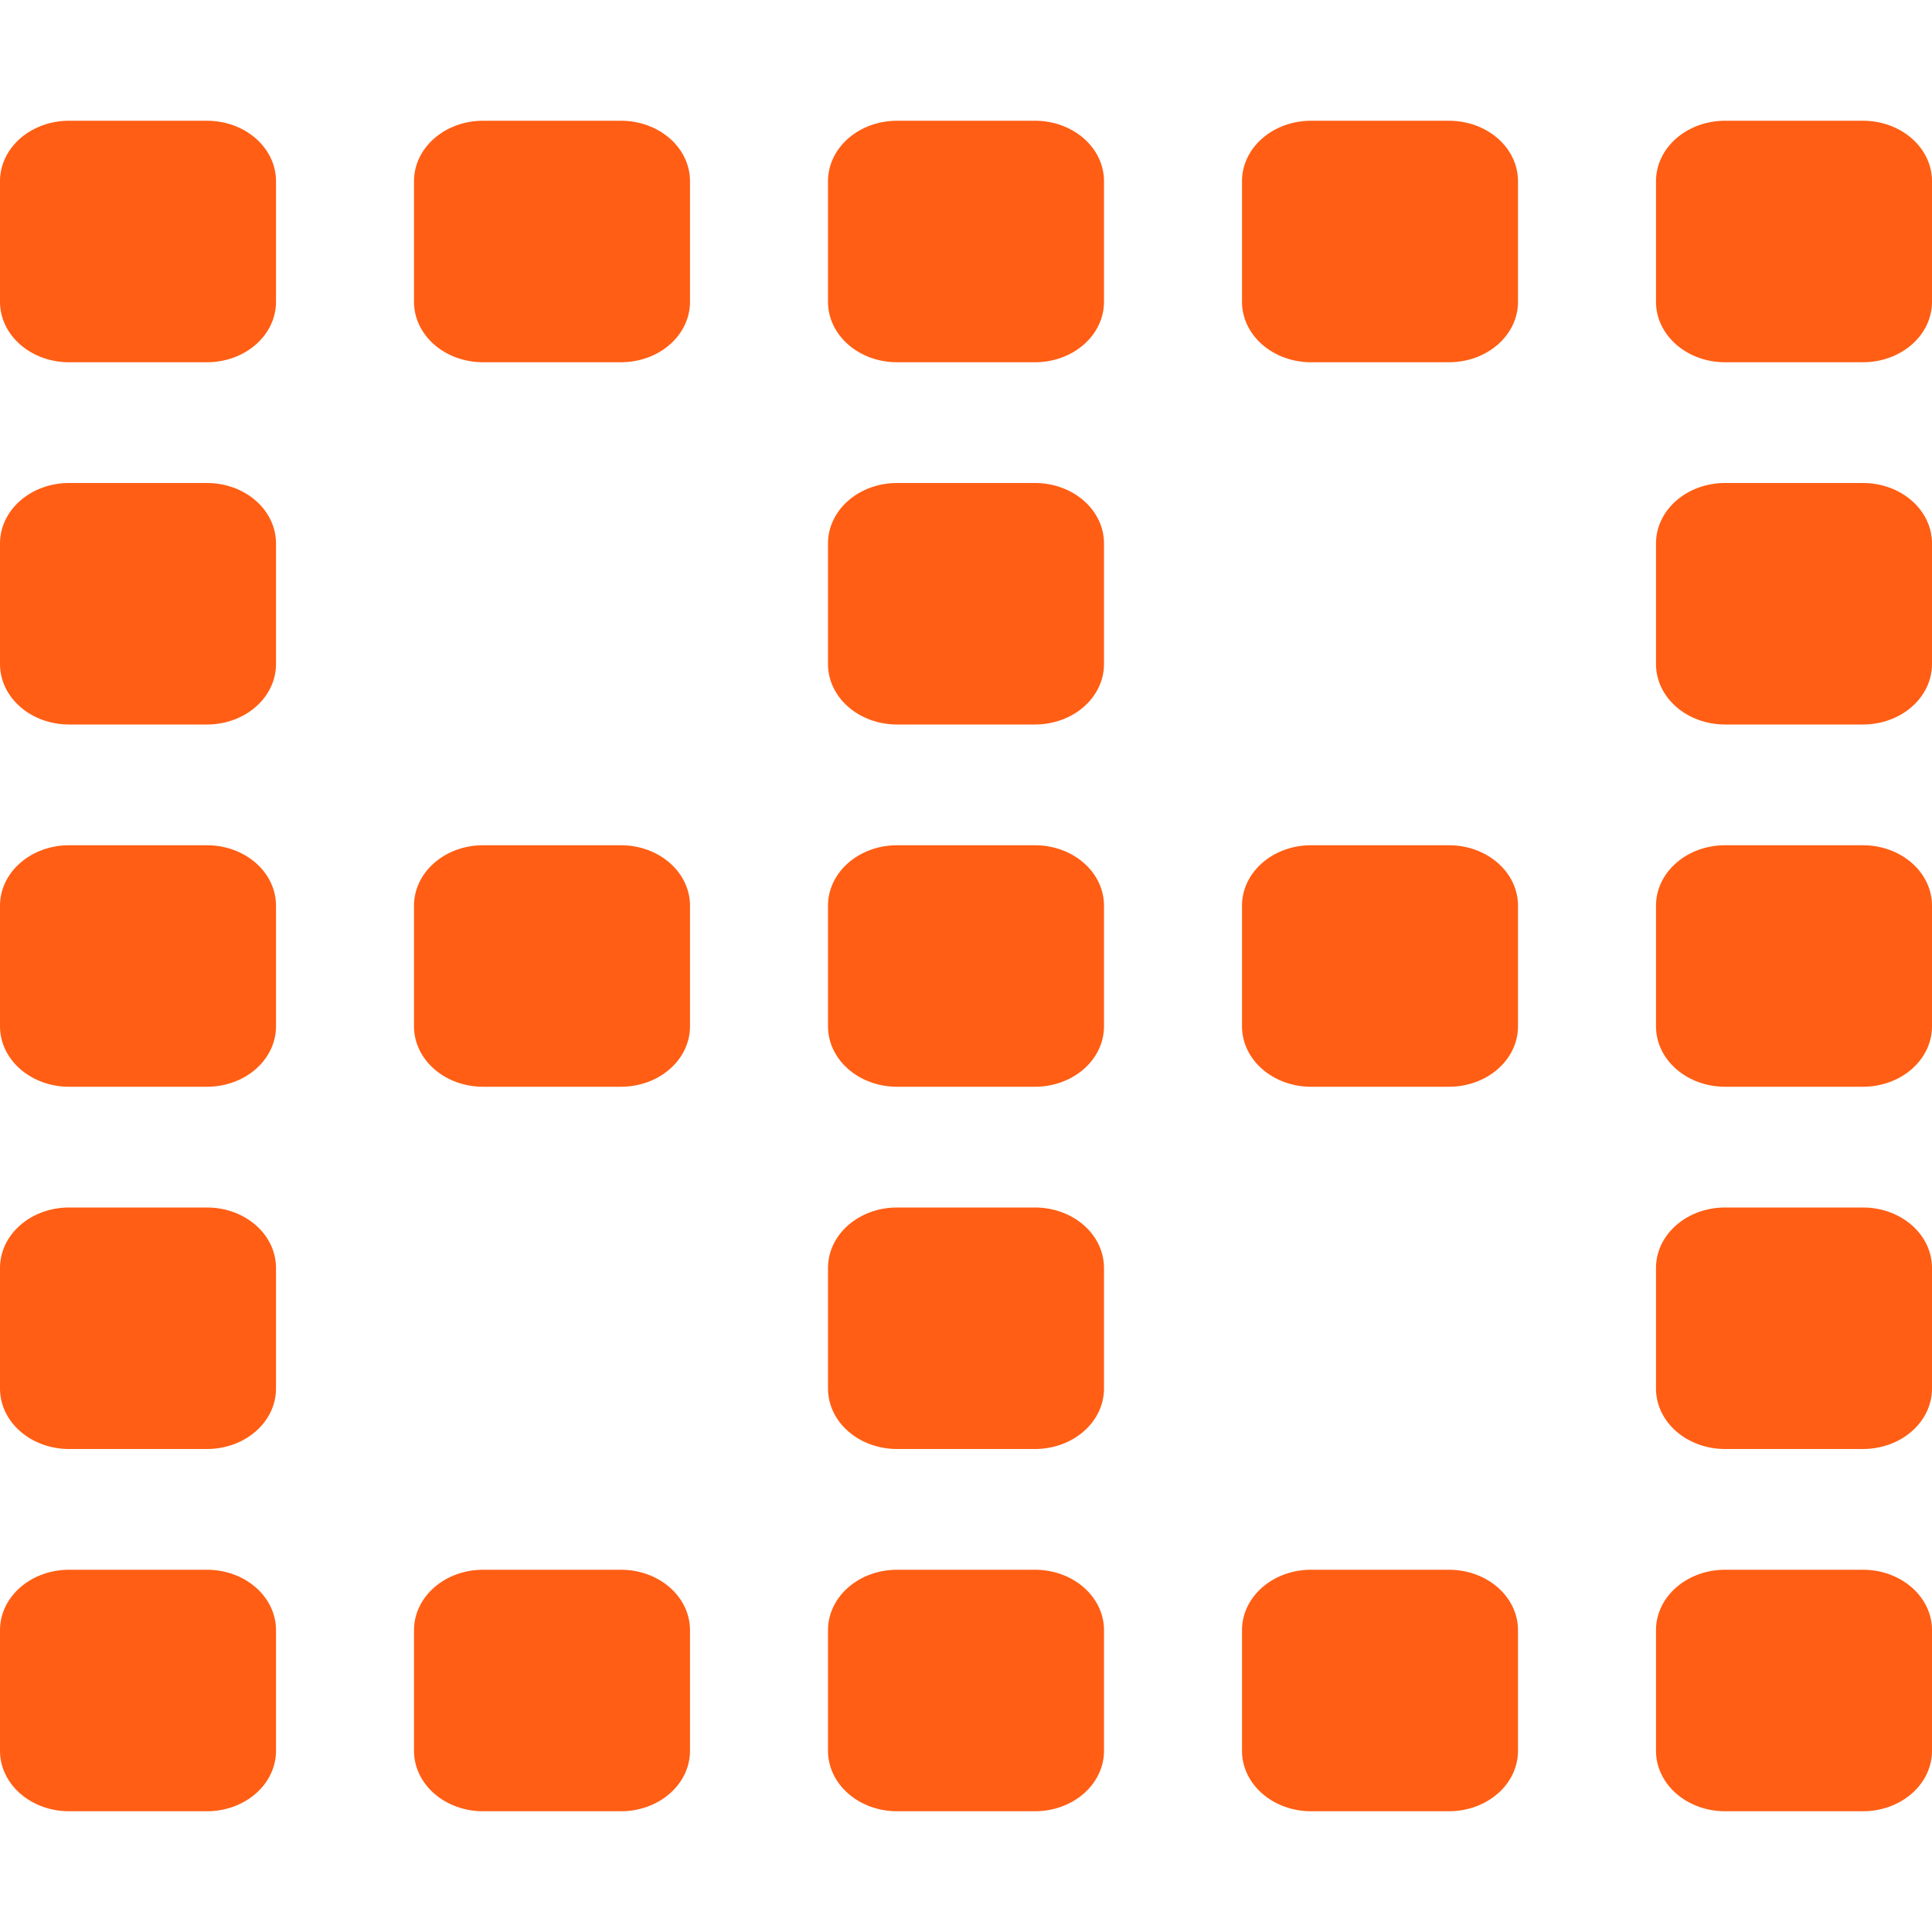 <svg width="70" height="70" viewBox="0 0 70 70" fill="none" xmlns="http://www.w3.org/2000/svg">
<g clip-path="url(#clip0_1_10830)">
<path d="M37.5 30.625H32.5C31.837 30.625 31.201 30.855 30.732 31.266C30.263 31.676 30 32.232 30 32.812V37.188C30 37.768 30.263 38.324 30.732 38.734C31.201 39.145 31.837 39.375 32.5 39.375H37.5C38.163 39.375 38.799 39.145 39.268 38.734C39.737 38.324 40 37.768 40 37.188V32.812C40 32.232 39.737 31.676 39.268 31.266C38.799 30.855 38.163 30.625 37.5 30.625ZM52.5 30.625H47.5C46.837 30.625 46.201 30.855 45.732 31.266C45.263 31.676 45 32.232 45 32.812V37.188C45 37.768 45.263 38.324 45.732 38.734C46.201 39.145 46.837 39.375 47.5 39.375H52.5C53.163 39.375 53.799 39.145 54.268 38.734C54.737 38.324 55 37.768 55 37.188V32.812C55 32.232 54.737 31.676 54.268 31.266C53.799 30.855 53.163 30.625 52.5 30.625ZM67.5 30.625H62.5C61.837 30.625 61.201 30.855 60.732 31.266C60.263 31.676 60 32.232 60 32.812V37.188C60 37.768 60.263 38.324 60.732 38.734C61.201 39.145 61.837 39.375 62.5 39.375H67.5C68.163 39.375 68.799 39.145 69.268 38.734C69.737 38.324 70 37.768 70 37.188V32.812C70 32.232 69.737 31.676 69.268 31.266C68.799 30.855 68.163 30.625 67.5 30.625ZM22.5 30.625H17.5C16.837 30.625 16.201 30.855 15.732 31.266C15.263 31.676 15 32.232 15 32.812V37.188C15 37.768 15.263 38.324 15.732 38.734C16.201 39.145 16.837 39.375 17.5 39.375H22.5C23.163 39.375 23.799 39.145 24.268 38.734C24.737 38.324 25 37.768 25 37.188V32.812C25 32.232 24.737 31.676 24.268 31.266C23.799 30.855 23.163 30.625 22.5 30.625ZM37.5 56.875H32.5C31.837 56.875 31.201 57.105 30.732 57.516C30.263 57.926 30 58.482 30 59.062V63.438C30 64.018 30.263 64.574 30.732 64.984C31.201 65.394 31.837 65.625 32.5 65.625H37.5C38.163 65.625 38.799 65.394 39.268 64.984C39.737 64.574 40 64.018 40 63.438V59.062C40 58.482 39.737 57.926 39.268 57.516C38.799 57.105 38.163 56.875 37.5 56.875ZM52.5 56.875H47.5C46.837 56.875 46.201 57.105 45.732 57.516C45.263 57.926 45 58.482 45 59.062V63.438C45 64.018 45.263 64.574 45.732 64.984C46.201 65.394 46.837 65.625 47.5 65.625H52.5C53.163 65.625 53.799 65.394 54.268 64.984C54.737 64.574 55 64.018 55 63.438V59.062C55 58.482 54.737 57.926 54.268 57.516C53.799 57.105 53.163 56.875 52.5 56.875ZM67.5 56.875H62.5C61.837 56.875 61.201 57.105 60.732 57.516C60.263 57.926 60 58.482 60 59.062V63.438C60 64.018 60.263 64.574 60.732 64.984C61.201 65.394 61.837 65.625 62.5 65.625H67.5C68.163 65.625 68.799 65.394 69.268 64.984C69.737 64.574 70 64.018 70 63.438V59.062C70 58.482 69.737 57.926 69.268 57.516C68.799 57.105 68.163 56.875 67.5 56.875ZM67.5 43.75H62.5C61.837 43.75 61.201 43.98 60.732 44.391C60.263 44.801 60 45.357 60 45.938V50.312C60 50.893 60.263 51.449 60.732 51.859C61.201 52.27 61.837 52.5 62.5 52.5H67.5C68.163 52.5 68.799 52.27 69.268 51.859C69.737 51.449 70 50.893 70 50.312V45.938C70 45.357 69.737 44.801 69.268 44.391C68.799 43.98 68.163 43.75 67.5 43.75ZM67.5 17.5H62.5C61.837 17.5 61.201 17.73 60.732 18.141C60.263 18.551 60 19.107 60 19.688V24.062C60 24.643 60.263 25.199 60.732 25.609C61.201 26.02 61.837 26.25 62.5 26.25H67.5C68.163 26.25 68.799 26.02 69.268 25.609C69.737 25.199 70 24.643 70 24.062V19.688C70 19.107 69.737 18.551 69.268 18.141C68.799 17.73 68.163 17.5 67.5 17.5ZM37.5 43.75H32.5C31.837 43.75 31.201 43.98 30.732 44.391C30.263 44.801 30 45.357 30 45.938V50.312C30 50.893 30.263 51.449 30.732 51.859C31.201 52.27 31.837 52.5 32.5 52.5H37.5C38.163 52.5 38.799 52.27 39.268 51.859C39.737 51.449 40 50.893 40 50.312V45.938C40 45.357 39.737 44.801 39.268 44.391C38.799 43.98 38.163 43.75 37.5 43.75ZM37.5 17.5H32.5C31.837 17.5 31.201 17.73 30.732 18.141C30.263 18.551 30 19.107 30 19.688V24.062C30 24.643 30.263 25.199 30.732 25.609C31.201 26.02 31.837 26.25 32.5 26.25H37.5C38.163 26.25 38.799 26.02 39.268 25.609C39.737 25.199 40 24.643 40 24.062V19.688C40 19.107 39.737 18.551 39.268 18.141C38.799 17.73 38.163 17.5 37.5 17.5ZM22.5 56.875H17.5C16.837 56.875 16.201 57.105 15.732 57.516C15.263 57.926 15 58.482 15 59.062V63.438C15 64.018 15.263 64.574 15.732 64.984C16.201 65.394 16.837 65.625 17.5 65.625H22.5C23.163 65.625 23.799 65.394 24.268 64.984C24.737 64.574 25 64.018 25 63.438V59.062C25 58.482 24.737 57.926 24.268 57.516C23.799 57.105 23.163 56.875 22.5 56.875ZM37.5 4.375H32.5C31.837 4.375 31.201 4.605 30.732 5.016C30.263 5.426 30 5.982 30 6.562V10.938C30 11.518 30.263 12.074 30.732 12.484C31.201 12.895 31.837 13.125 32.5 13.125H37.5C38.163 13.125 38.799 12.895 39.268 12.484C39.737 12.074 40 11.518 40 10.938V6.562C40 5.982 39.737 5.426 39.268 5.016C38.799 4.605 38.163 4.375 37.5 4.375V4.375ZM52.5 4.375H47.5C46.837 4.375 46.201 4.605 45.732 5.016C45.263 5.426 45 5.982 45 6.562V10.938C45 11.518 45.263 12.074 45.732 12.484C46.201 12.895 46.837 13.125 47.5 13.125H52.5C53.163 13.125 53.799 12.895 54.268 12.484C54.737 12.074 55 11.518 55 10.938V6.562C55 5.982 54.737 5.426 54.268 5.016C53.799 4.605 53.163 4.375 52.5 4.375V4.375ZM67.5 4.375H62.5C61.837 4.375 61.201 4.605 60.732 5.016C60.263 5.426 60 5.982 60 6.562V10.938C60 11.518 60.263 12.074 60.732 12.484C61.201 12.895 61.837 13.125 62.5 13.125H67.5C68.163 13.125 68.799 12.895 69.268 12.484C69.737 12.074 70 11.518 70 10.938V6.562C70 5.982 69.737 5.426 69.268 5.016C68.799 4.605 68.163 4.375 67.5 4.375V4.375ZM7.5 30.625H2.5C1.837 30.625 1.201 30.855 0.732 31.266C0.263 31.676 0 32.232 0 32.812L0 37.188C0 37.768 0.263 38.324 0.732 38.734C1.201 39.145 1.837 39.375 2.5 39.375H7.5C8.163 39.375 8.799 39.145 9.268 38.734C9.737 38.324 10 37.768 10 37.188V32.812C10 32.232 9.737 31.676 9.268 31.266C8.799 30.855 8.163 30.625 7.5 30.625ZM7.5 56.875H2.5C1.837 56.875 1.201 57.105 0.732 57.516C0.263 57.926 0 58.482 0 59.062L0 63.438C0 64.018 0.263 64.574 0.732 64.984C1.201 65.394 1.837 65.625 2.5 65.625H7.5C8.163 65.625 8.799 65.394 9.268 64.984C9.737 64.574 10 64.018 10 63.438V59.062C10 58.482 9.737 57.926 9.268 57.516C8.799 57.105 8.163 56.875 7.5 56.875ZM7.5 43.75H2.5C1.837 43.75 1.201 43.98 0.732 44.391C0.263 44.801 0 45.357 0 45.938L0 50.312C0 50.893 0.263 51.449 0.732 51.859C1.201 52.27 1.837 52.5 2.5 52.5H7.5C8.163 52.5 8.799 52.27 9.268 51.859C9.737 51.449 10 50.893 10 50.312V45.938C10 45.357 9.737 44.801 9.268 44.391C8.799 43.98 8.163 43.75 7.5 43.75ZM7.5 17.5H2.5C1.837 17.5 1.201 17.73 0.732 18.141C0.263 18.551 0 19.107 0 19.688L0 24.062C0 24.643 0.263 25.199 0.732 25.609C1.201 26.02 1.837 26.25 2.5 26.25H7.5C8.163 26.25 8.799 26.02 9.268 25.609C9.737 25.199 10 24.643 10 24.062V19.688C10 19.107 9.737 18.551 9.268 18.141C8.799 17.73 8.163 17.5 7.5 17.5ZM7.5 4.375H2.5C1.837 4.375 1.201 4.605 0.732 5.016C0.263 5.426 0 5.982 0 6.562L0 10.938C0 11.518 0.263 12.074 0.732 12.484C1.201 12.895 1.837 13.125 2.5 13.125H7.5C8.163 13.125 8.799 12.895 9.268 12.484C9.737 12.074 10 11.518 10 10.938V6.562C10 5.982 9.737 5.426 9.268 5.016C8.799 4.605 8.163 4.375 7.5 4.375V4.375ZM22.5 4.375H17.5C16.837 4.375 16.201 4.605 15.732 5.016C15.263 5.426 15 5.982 15 6.562V10.938C15 11.518 15.263 12.074 15.732 12.484C16.201 12.895 16.837 13.125 17.5 13.125H22.5C23.163 13.125 23.799 12.895 24.268 12.484C24.737 12.074 25 11.518 25 10.938V6.562C25 5.982 24.737 5.426 24.268 5.016C23.799 4.605 23.163 4.375 22.5 4.375V4.375Z" fill="#FF5E14"/>
</g>
<defs>
<clipPath id="clip0_1_10830">
<rect width="70" height="70" fill="white"/>
</clipPath>
</defs>
</svg>
